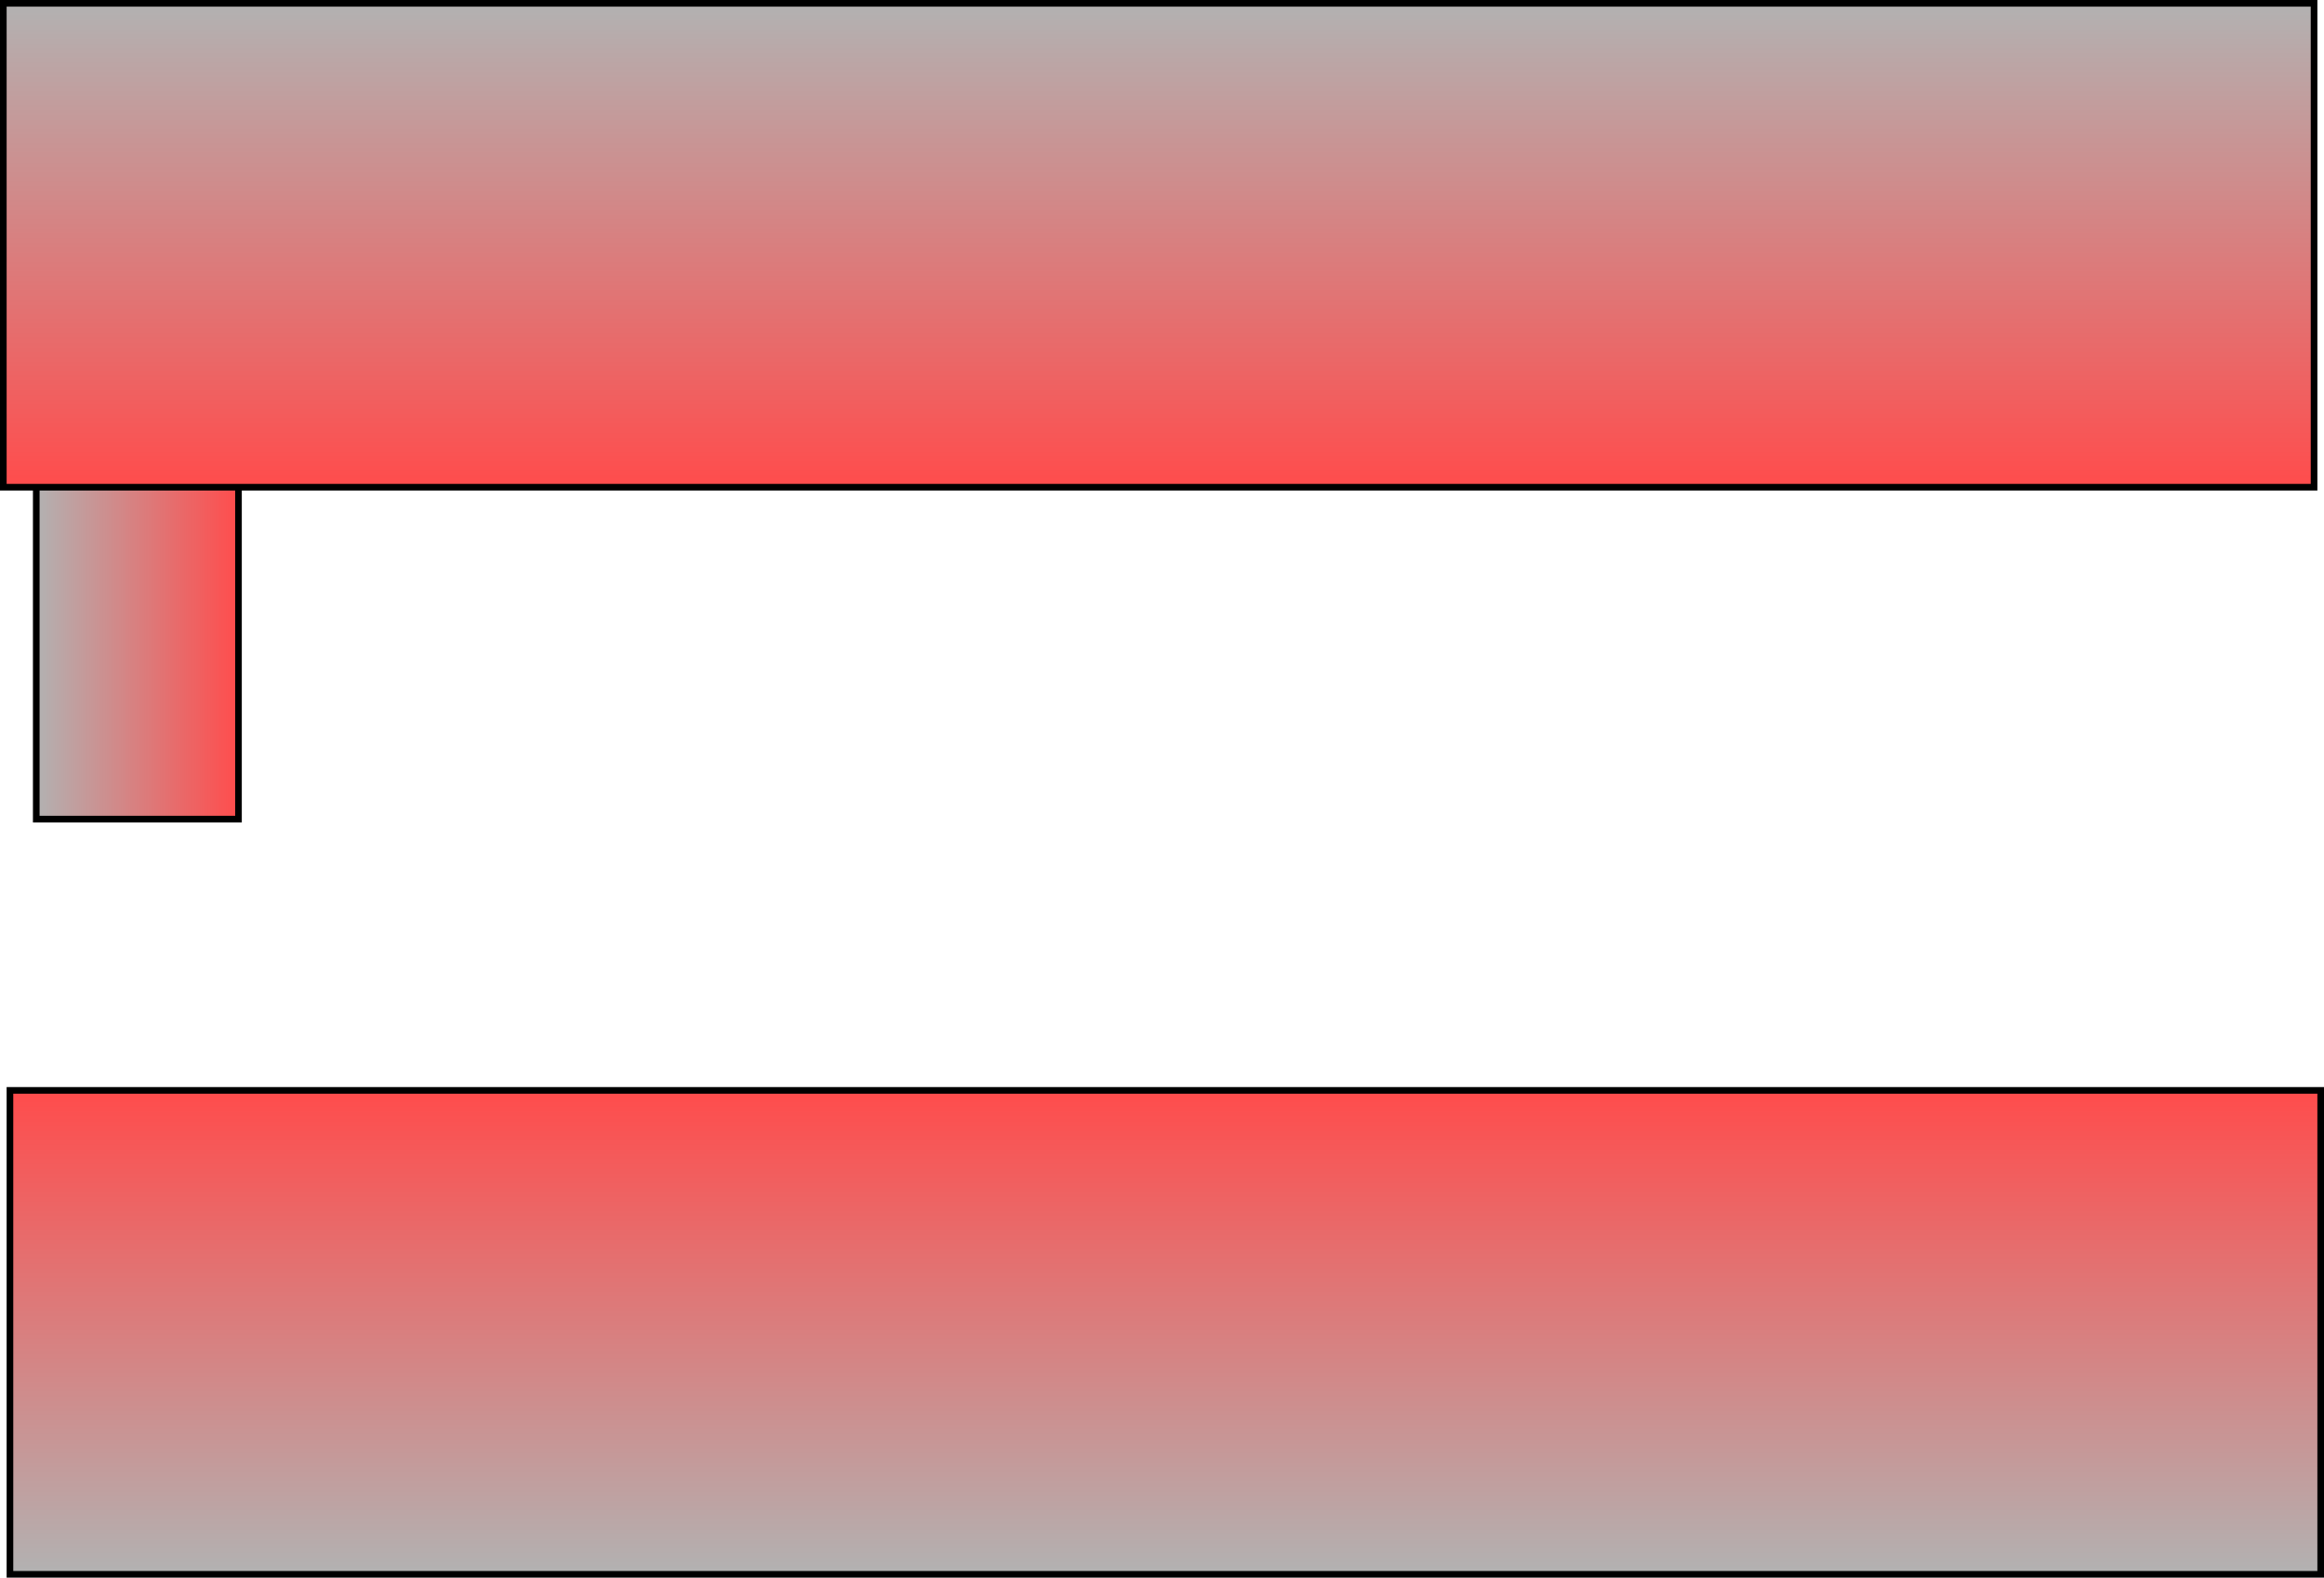 <svg version="1.1" xmlns="http://www.w3.org/2000/svg" xmlns:xlink="http://www.w3.org/1999/xlink" width="701" height="476" viewBox="0,0,701,476"><defs><linearGradient x1="-27" y1="60" x2="34" y2="60" gradientUnits="userSpaceOnUse" id="color-1"><stop offset="0" stop-color="#b2b2b2"/><stop offset="1" stop-color="#ff4c4c"/></linearGradient><linearGradient x1="313.563" y1="237.852" x2="313.563" y2="383.852" gradientUnits="userSpaceOnUse" id="color-2"><stop offset="0" stop-color="#ff4c4c"/><stop offset="1" stop-color="#b2b2b2"/></linearGradient><linearGradient x1="311.563" y1="55.852" x2="311.563" y2="-90.148" gradientUnits="userSpaceOnUse" id="color-3"><stop offset="0" stop-color="#ff4c4c"/><stop offset="1" stop-color="#b2b2b2"/></linearGradient></defs><g transform="translate(37.937,91.148)"><g data-paper-data="{&quot;isPaintingLayer&quot;:true}" fill-rule="nonzero" stroke="#000000" stroke-width="2" stroke-linecap="butt" stroke-linejoin="miter" stroke-miterlimit="10" stroke-dasharray="" stroke-dashoffset="0" style="mix-blend-mode: normal"><path d="M-27,156v-192h61v192z" fill="url(#color-1)"/><path d="M-34.937,383.852v-146h697v146z" fill="url(#color-2)"/><path d="M660.063,-90.148v146h-697v-146z" data-paper-data="{&quot;index&quot;:null}" fill="url(#color-3)"/></g></g></svg>